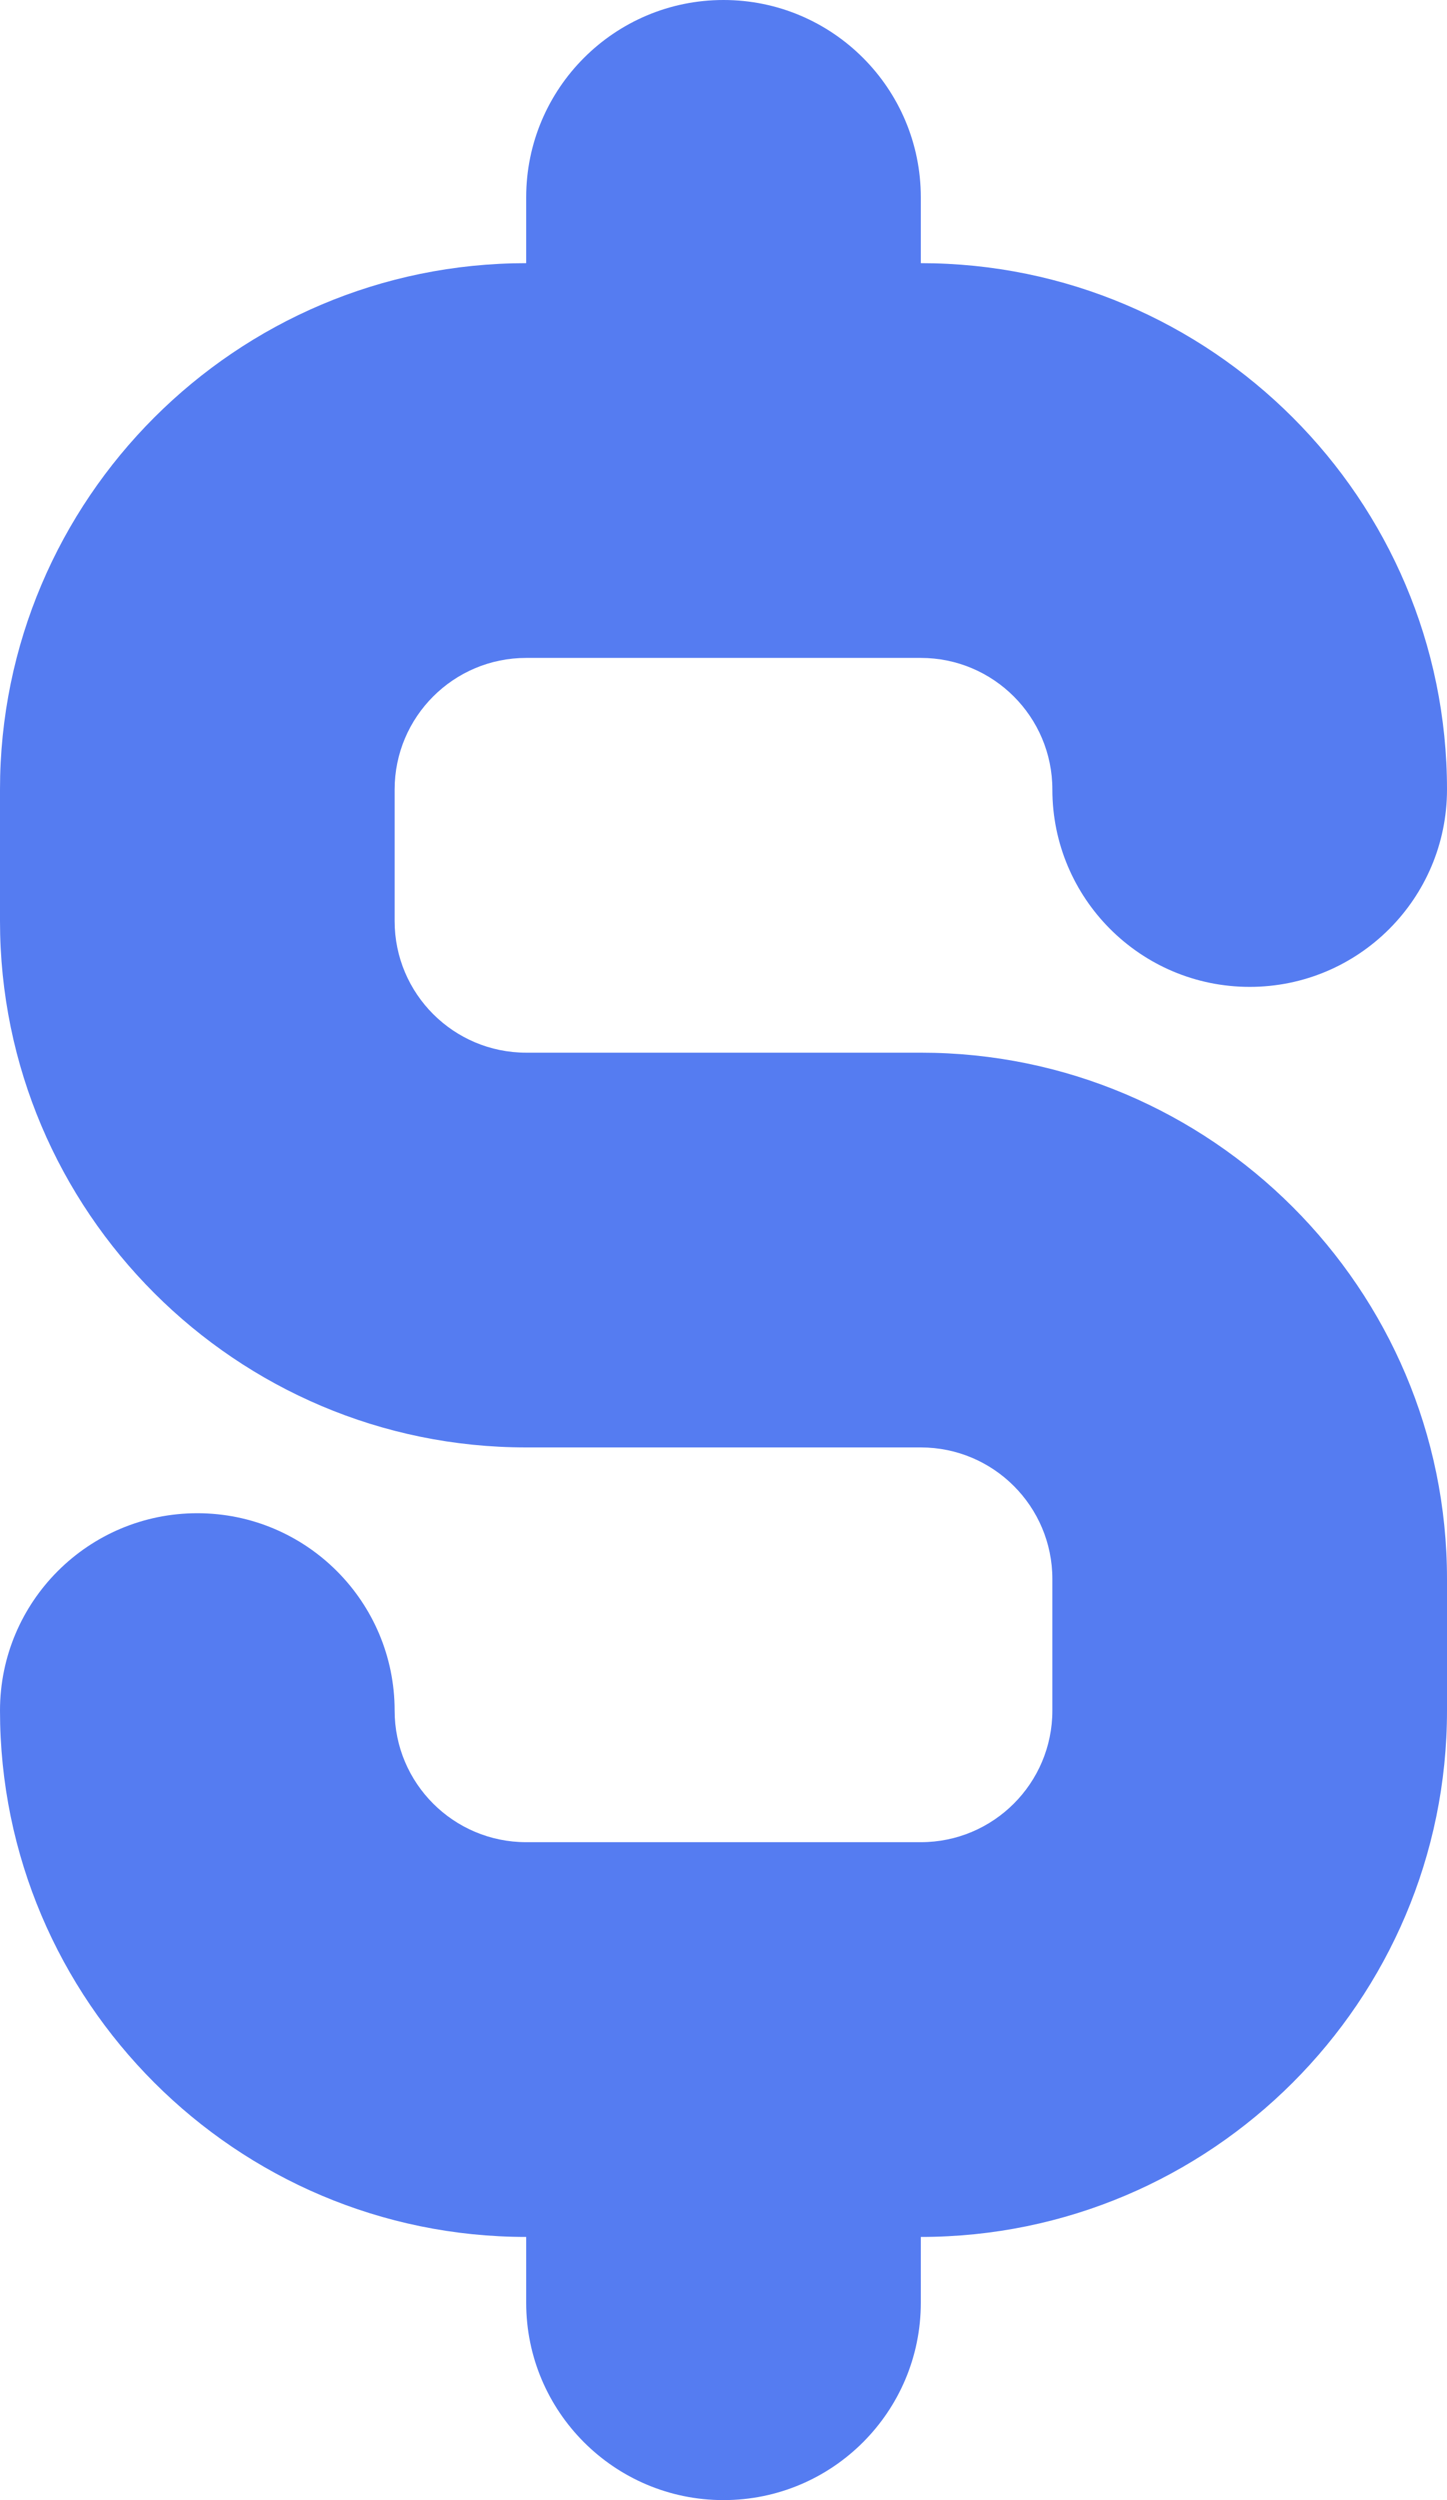 <svg width="11" height="19" viewBox="0 0 11 19" fill="none" xmlns="http://www.w3.org/2000/svg">
<path fill-rule="evenodd" clip-rule="evenodd" d="M7 8H4C3.448 8 3 7.552 3 7V6C3 5.448 3.448 5 4 5H7C7.552 5 8 5.448 8 6C8 6.828 8.672 7.5 9.5 7.5C10.328 7.5 11 6.828 11 6C11 3.794 9.206 2 7 2V1.5C7 0.672 6.328 0 5.5 0C4.672 0 4 0.672 4 1.5V2C1.794 2 0 3.794 0 6V7C0 9.206 1.794 11 4 11H7C7.552 11 8 11.448 8 12V13C8 13.552 7.552 14 7 14H4C3.448 14 3 13.552 3 13C3 12.172 2.328 11.5 1.5 11.5C0.672 11.5 0 12.172 0 13C0 15.206 1.794 17 4 17V17.5C4 18.328 4.672 19 5.5 19C6.328 19 7 18.328 7 17.5V17C9.206 17 11 15.206 11 13V12C11 9.794 9.206 8 7 8Z" fill="#557CF1"/>
</svg>
